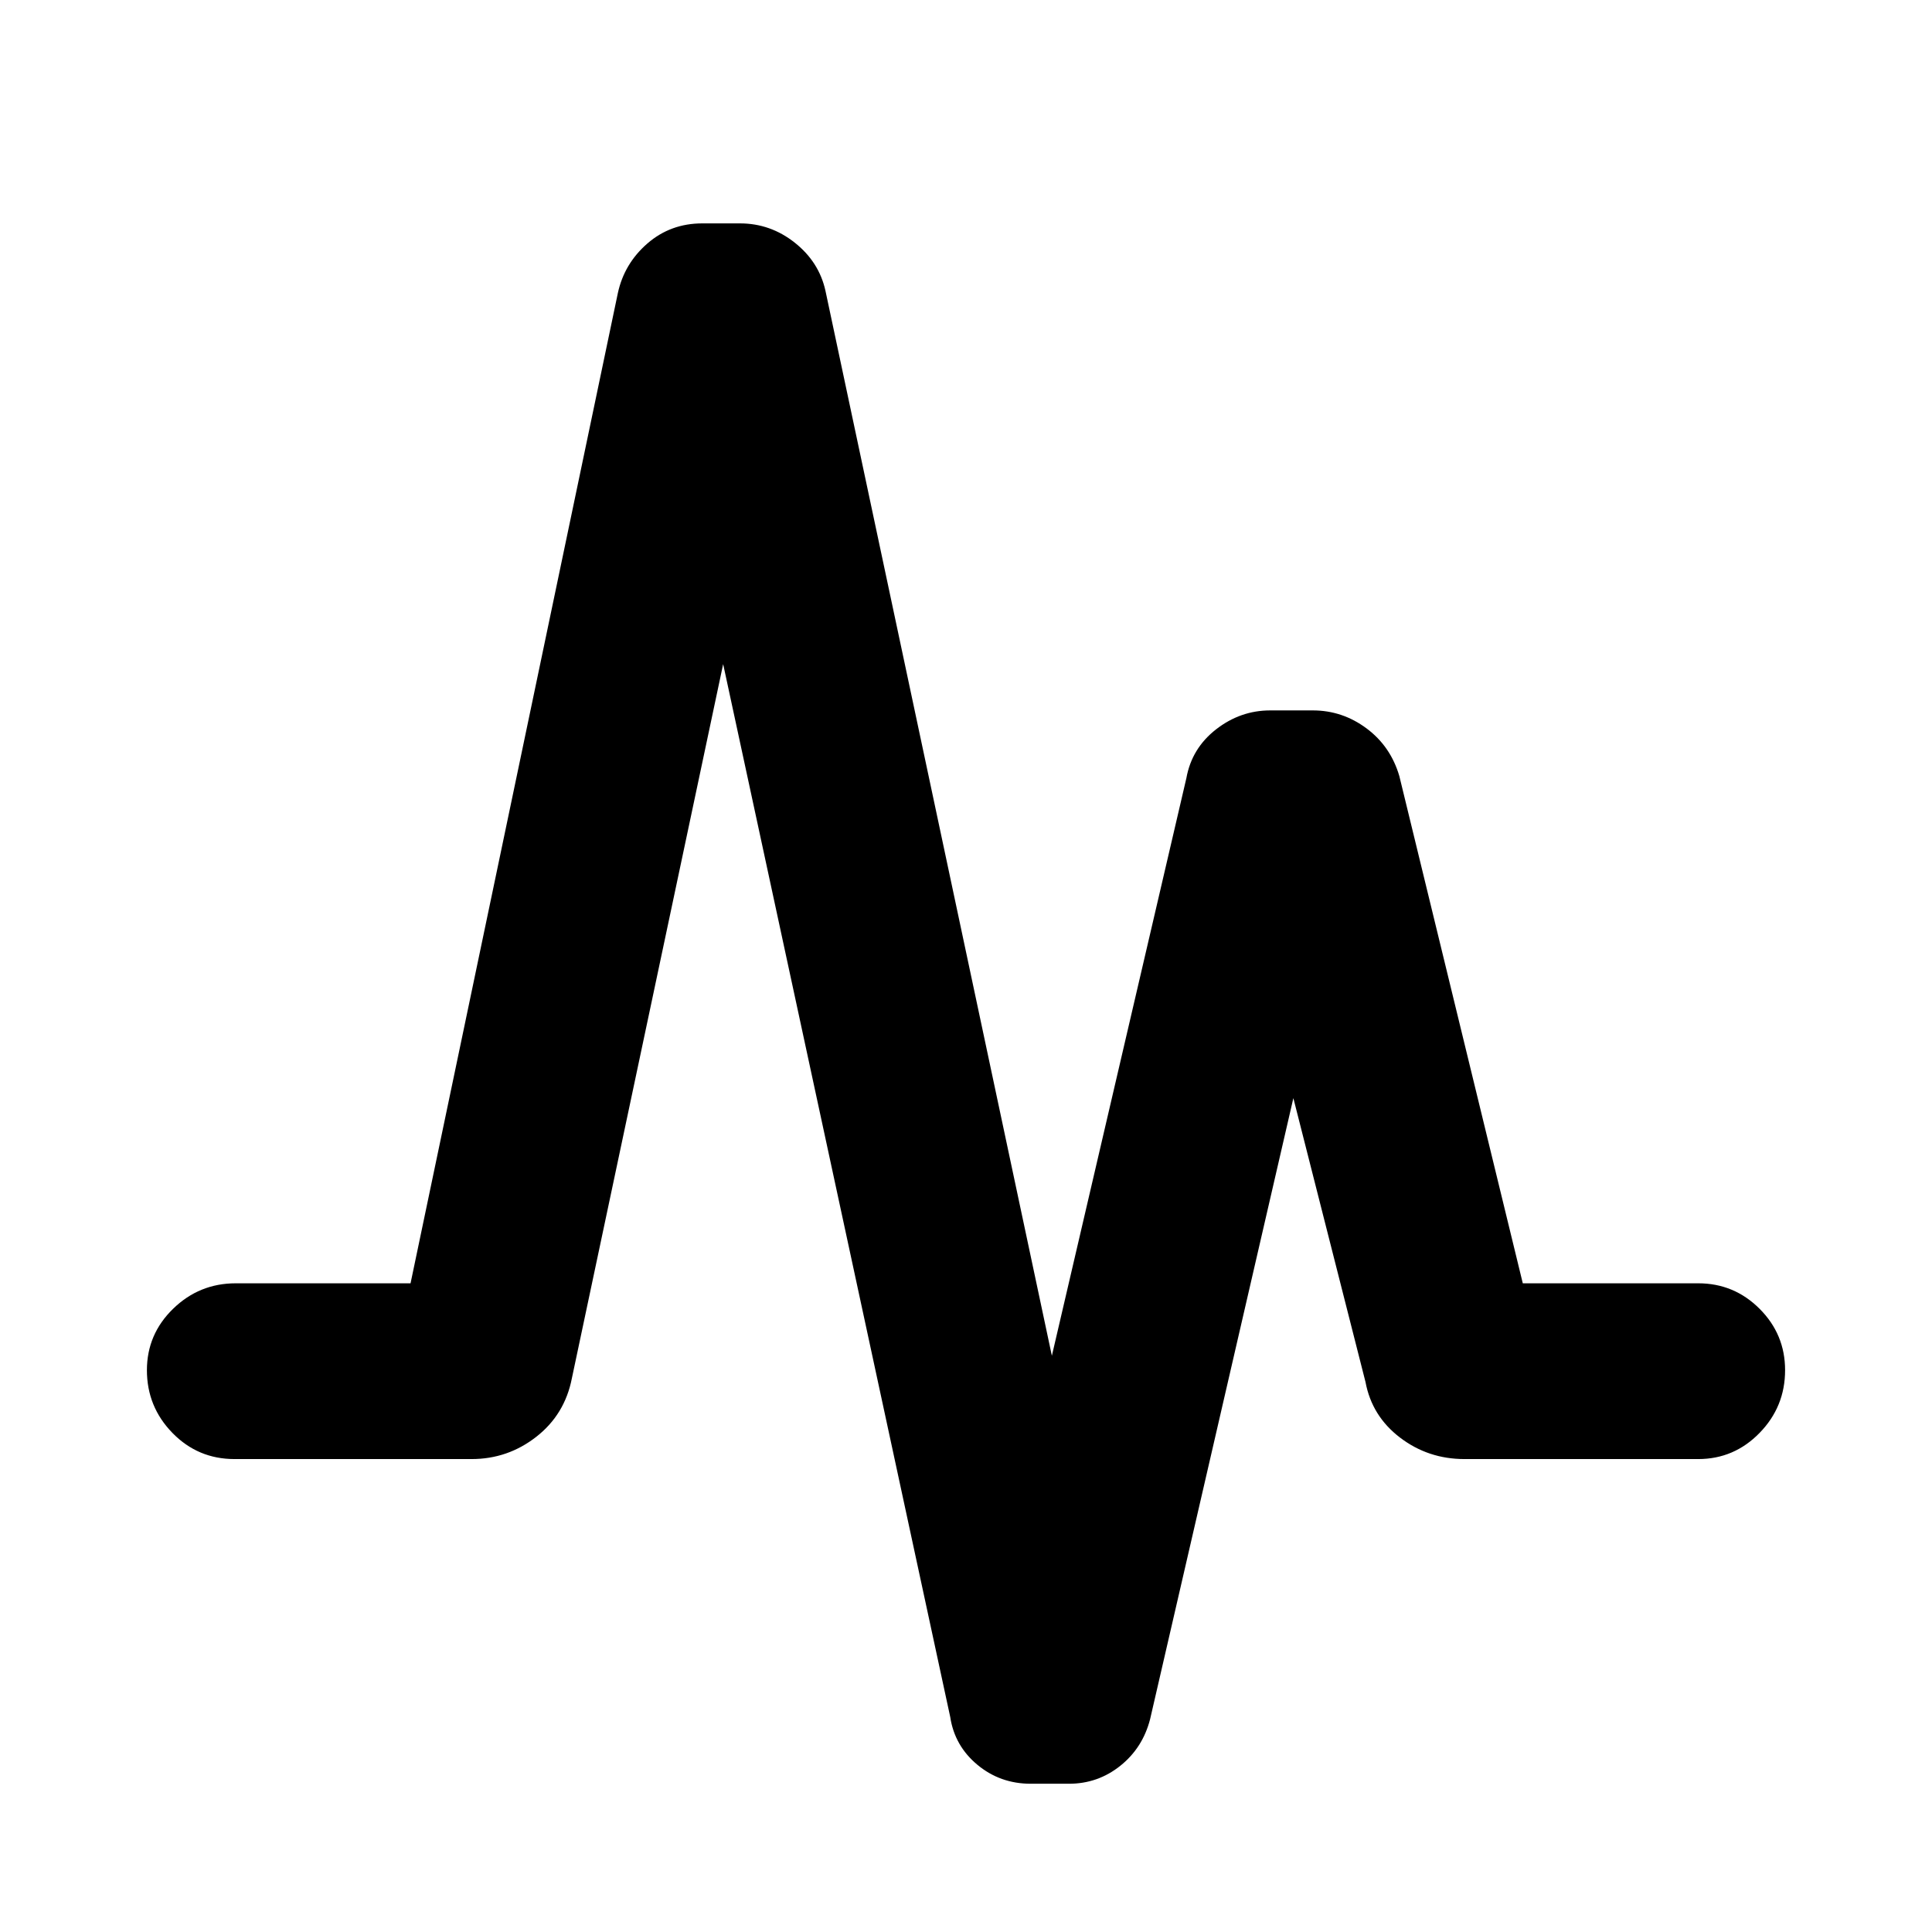 <svg xmlns="http://www.w3.org/2000/svg" height="40" viewBox="0 -960 960 960" width="40"><path d="m204-322.333 103-492Q310.167-829 321.667-839q11.5-10 27.333-10h18.667q15.166 0 27.249 9.583 12.084 9.584 15.25 23.917l112.501 529.168L589.5-573.333q2.667-14.834 14.75-24.25Q616.334-607 631.167-607h21.166Q667-607 679-598.083q12 8.916 16.333 23.75l61.334 252h87.167q17.833 0 30.499 12.667Q887-297 887-279.167 887-261 874.333-248q-12.666 13-30.499 13H727.667q-18 0-32-10.667-14-10.666-17.167-27.666l-35.833-141.002L571.5-105.833q-3.667 14.333-14.833 23.25-11.167 8.916-25.5 8.916h-19q-15.167 0-26.5-9.416-11.333-9.417-13.5-23.75L359.333-630.002l-75.167 354.835q-3.5 18-17.666 29.084Q252.333-235 234.333-235H116.5q-18.167 0-30.833-13Q73-261 73-279.167 73-297 86-309.666q13-12.667 31.166-12.667H204Z"/></svg>